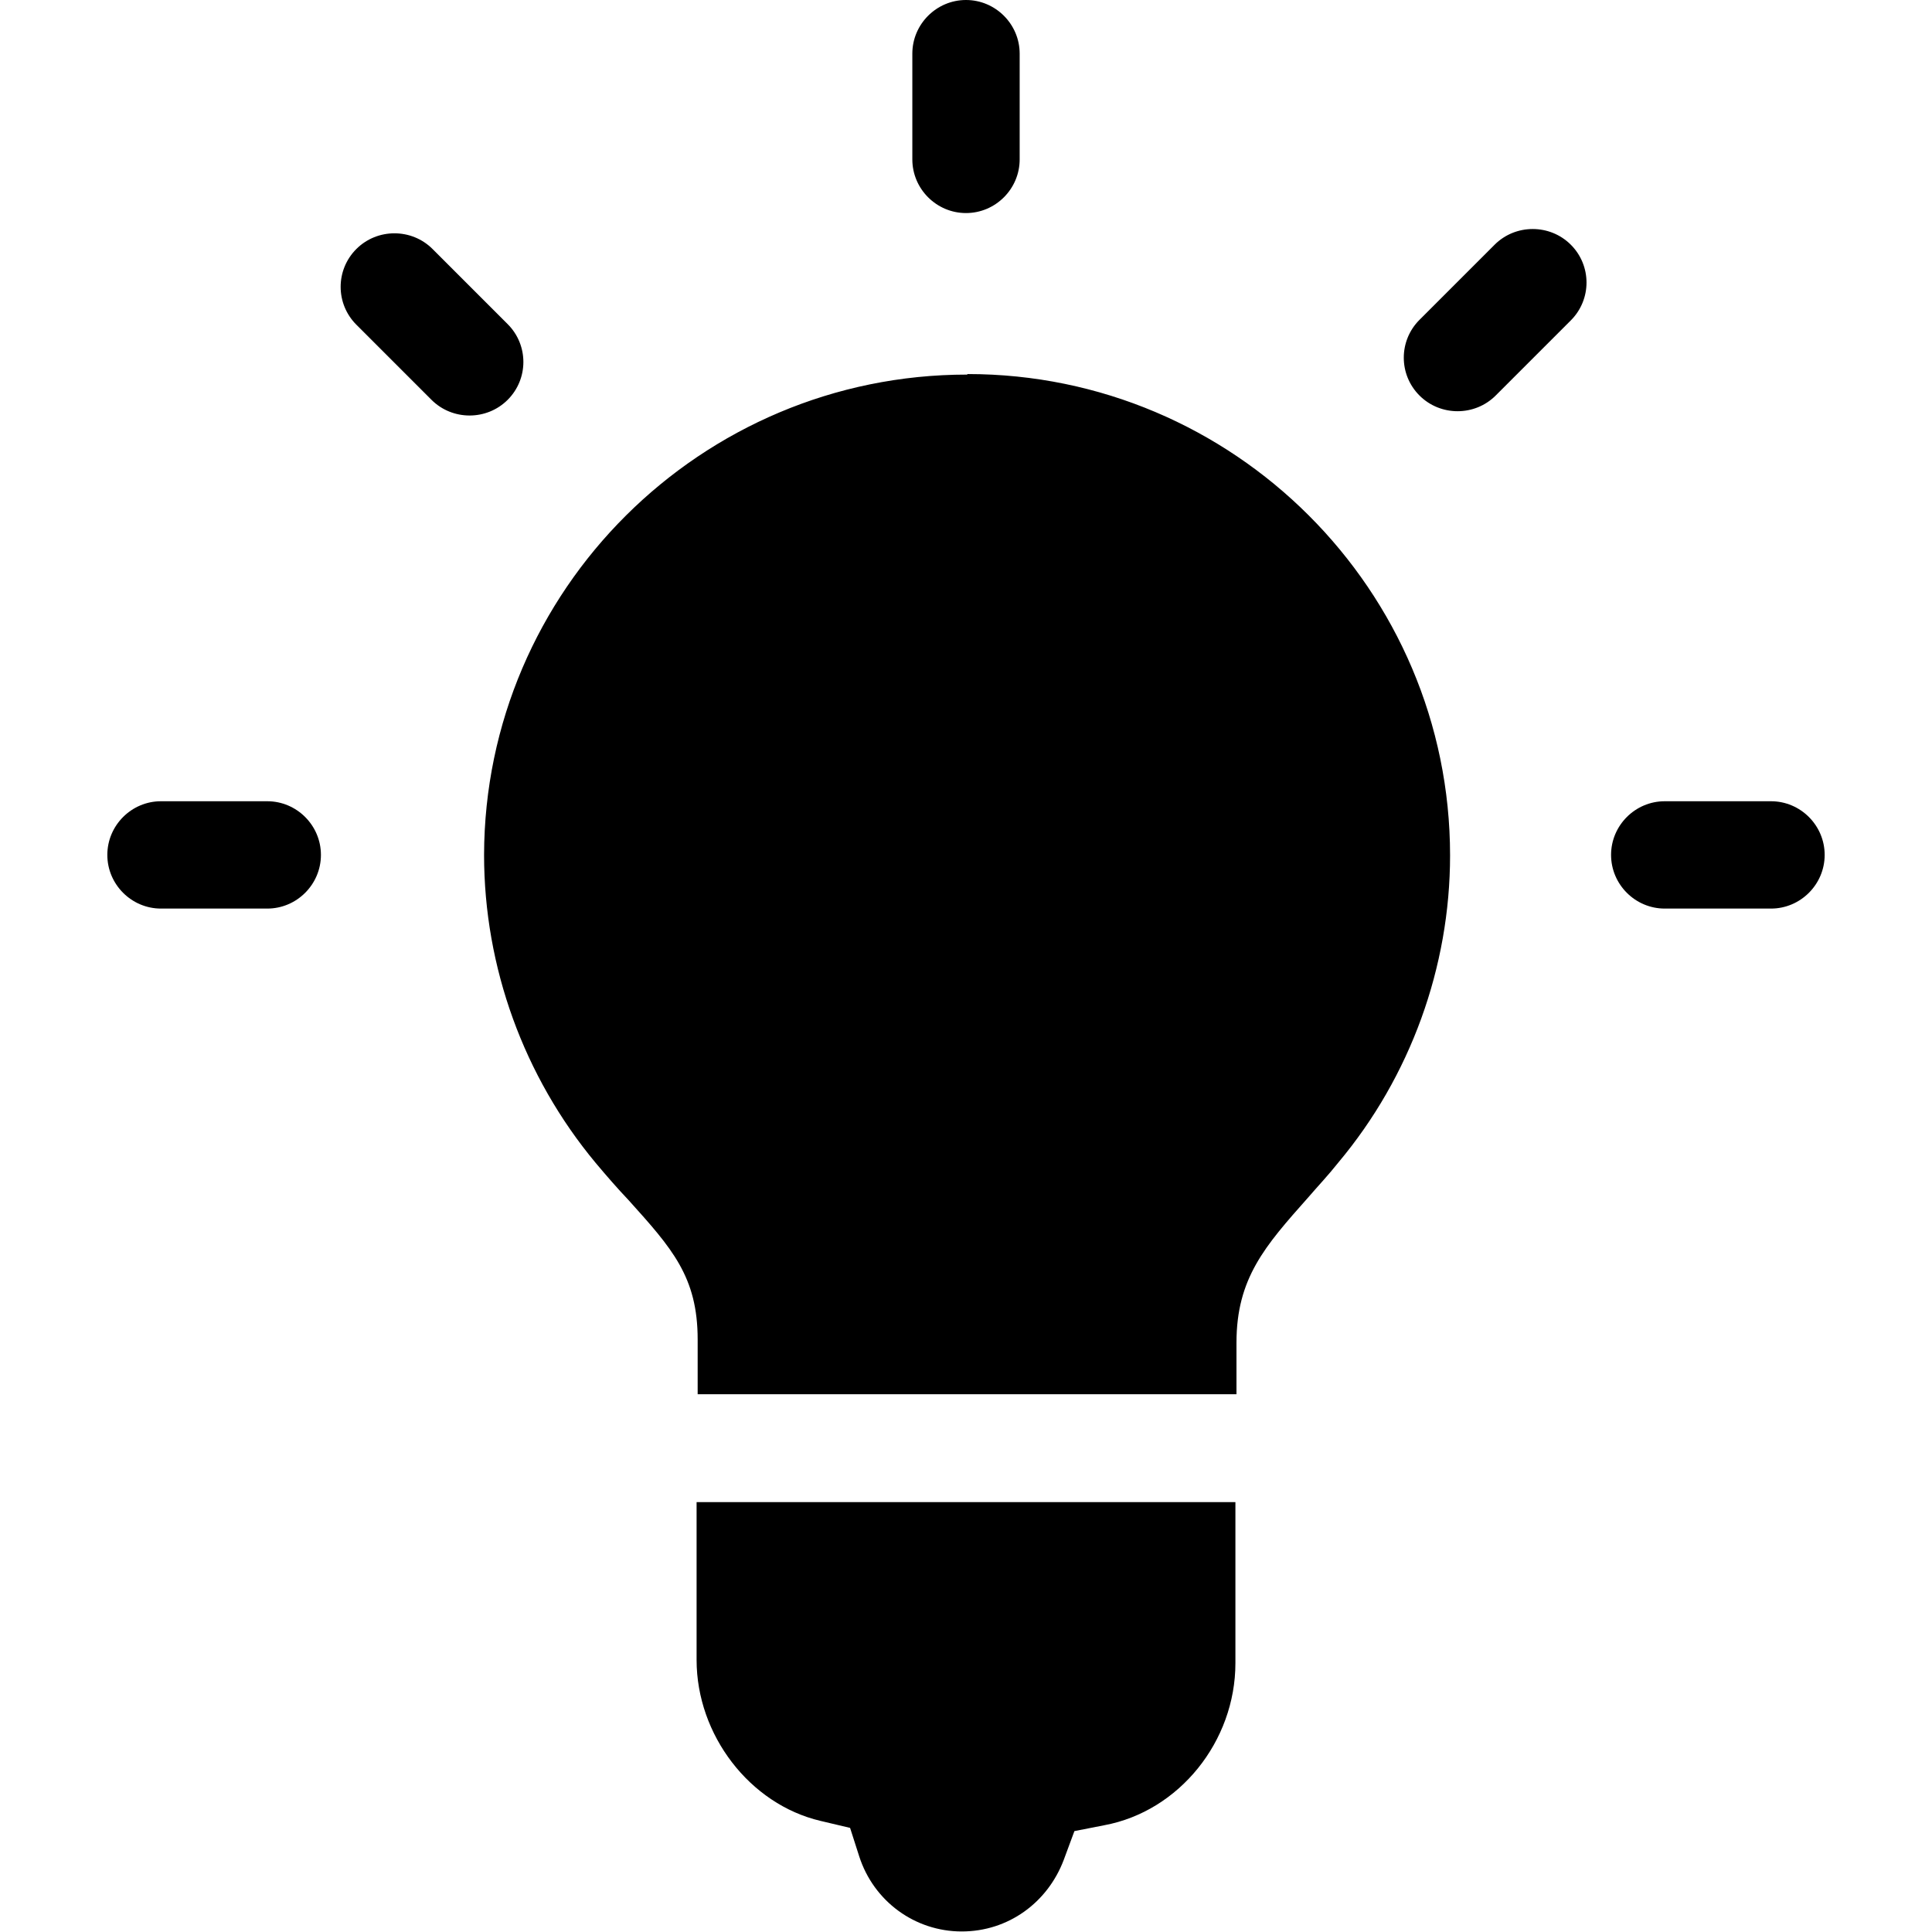 <?xml version="1.0" encoding="UTF-8"?><svg id="Layer_1" xmlns="http://www.w3.org/2000/svg" width="36" height="36" viewBox="0 0 36 36"><path d="m18,3.97h0c-.55,0-1-.45-1-1V1c0-.55.45-1,1-1h0c.55,0,1,.45,1,1v1.97c0,.55-.45,1-1,1Zm16,11.96h0c0,.55-.45,1-1,1h-1.98c-.55,0-1-.45-1-1h0c0-.55.45-1,1-1h1.98c.55,0,1,.45,1,1Zm-31-1h1.98c.55,0,1,.45,1,1h0c0,.55-.45,1-1,1h-1.98c-.55,0-1-.45-1-1h0c0-.55.45-1,1-1Zm6.46-7.48c-.39.39-1.03.39-1.42,0l-1.4-1.4c-.39-.39-.39-1.02,0-1.41h0c.39-.39,1.03-.39,1.42,0l1.4,1.4c.39.39.39,1.02,0,1.41h0Zm19.81-2.89h0c.39.39.39,1.02,0,1.41l-1.4,1.4c-.39.39-1.03.39-1.42,0h0c-.39-.39-.39-1.02,0-1.41l1.4-1.4c.39-.39,1.03-.39,1.42,0Zm-11.25,2.42h0c-4.96,0-8.99,4.02-9,8.95,0,2.09.74,4.13,2.08,5.74.21.25.41.48.61.69.81.9,1.29,1.43,1.29,2.6v1.02h10.04v-.96c0-1.2.53-1.8,1.33-2.7.18-.21.38-.42.57-.66,1.34-1.6,2.08-3.64,2.08-5.72,0-4.94-4.03-8.97-8.99-8.97Zm-3.87,21.01h-1.17v2.94c0,1.4.99,2.69,2.31,3l.55.13.17.53c.27.84,1.04,1.4,1.91,1.4s1.6-.54,1.9-1.33l.2-.54.56-.11c1.39-.26,2.44-1.56,2.44-3.02v-3h-8.88Z"/></svg>